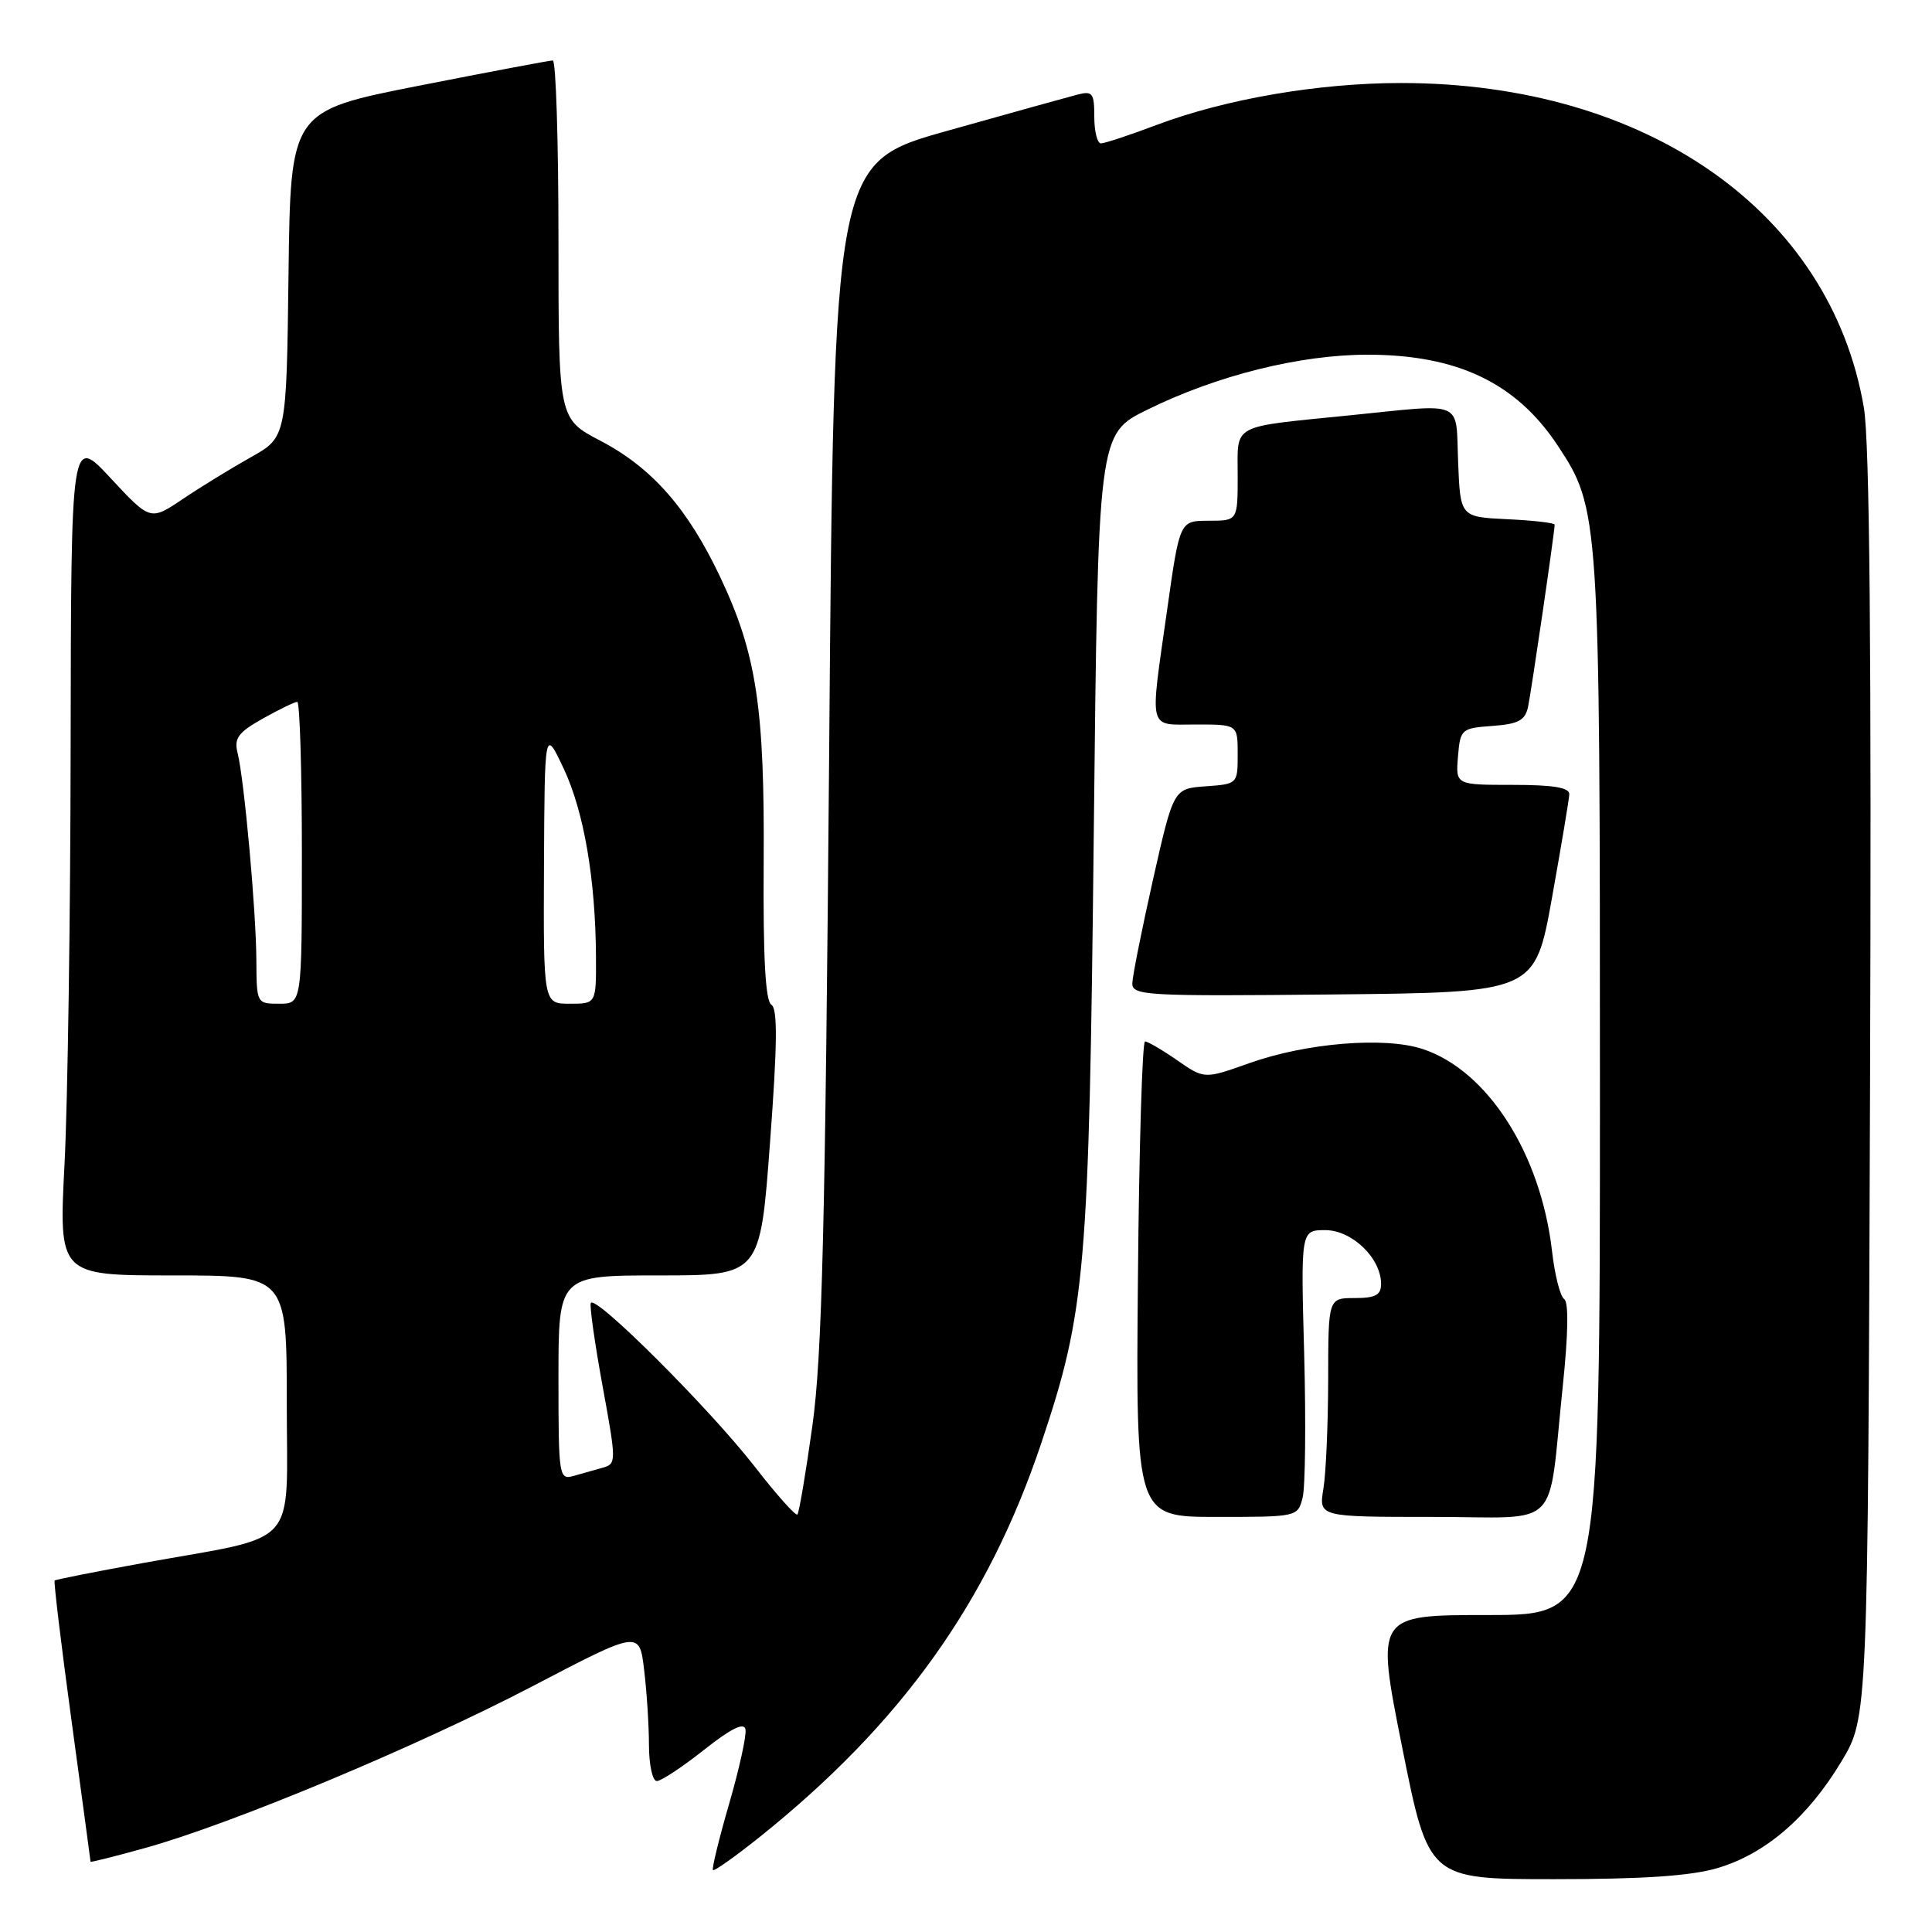 <?xml version="1.0" encoding="UTF-8" standalone="no"?>
<!DOCTYPE svg PUBLIC "-//W3C//DTD SVG 1.1//EN" "http://www.w3.org/Graphics/SVG/1.1/DTD/svg11.dtd" >
<svg xmlns="http://www.w3.org/2000/svg" xmlns:xlink="http://www.w3.org/1999/xlink" version="1.1" viewBox="0 0 256 256">
 <g >
 <path fill="currentColor"
d=" M 227.61 247.52 C 233.94 245.64 239.55 240.81 244.00 233.40 C 247.50 227.58 247.50 227.58 247.79 144.04 C 247.99 86.08 247.74 58.51 246.97 54.00 C 242.54 28.07 218.19 11.00 185.65 11.00 C 174.71 11.00 162.40 13.11 153.22 16.57 C 149.67 17.91 146.37 19.00 145.88 19.00 C 145.40 19.00 145.00 17.42 145.00 15.48 C 145.00 12.33 144.77 12.02 142.75 12.54 C 141.51 12.86 133.75 15.02 125.50 17.34 C 110.50 21.55 110.50 21.55 109.87 99.53 C 109.35 162.57 108.93 179.68 107.65 188.89 C 106.78 195.15 105.88 200.45 105.66 200.68 C 105.43 200.90 102.87 198.03 99.97 194.29 C 93.97 186.58 78.71 171.36 78.28 172.67 C 78.12 173.14 78.83 178.12 79.86 183.74 C 81.68 193.70 81.68 193.97 79.86 194.48 C 78.84 194.76 77.10 195.26 76.00 195.57 C 74.07 196.11 74.00 195.66 74.00 182.57 C 74.00 169.00 74.00 169.00 87.36 169.00 C 100.73 169.00 100.73 169.00 102.03 151.41 C 103.01 138.34 103.05 133.65 102.21 133.13 C 101.42 132.64 101.11 126.90 101.19 114.46 C 101.33 93.81 100.25 86.66 95.45 76.50 C 91.14 67.38 86.40 61.98 79.55 58.40 C 74.00 55.50 74.00 55.50 74.00 31.75 C 74.00 18.69 73.66 8.00 73.25 8.01 C 72.84 8.01 64.85 9.52 55.50 11.36 C 38.50 14.71 38.50 14.71 38.23 36.33 C 37.96 57.94 37.96 57.94 33.23 60.59 C 30.63 62.05 26.57 64.54 24.21 66.13 C 19.92 69.01 19.92 69.01 14.67 63.37 C 9.42 57.72 9.42 57.72 9.36 98.61 C 9.34 121.10 8.97 146.14 8.55 154.25 C 7.79 169.00 7.79 169.00 22.90 169.00 C 38.00 169.00 38.00 169.00 38.00 185.95 C 38.00 205.49 39.95 203.32 19.00 207.10 C 12.68 208.25 7.38 209.29 7.24 209.43 C 7.10 209.57 8.11 217.97 9.49 228.09 C 10.87 238.22 11.99 246.58 12.00 246.69 C 12.00 246.79 15.23 245.98 19.19 244.88 C 30.65 241.71 55.30 231.41 70.61 223.41 C 84.73 216.03 84.73 216.03 85.35 221.27 C 85.70 224.14 85.99 228.64 85.99 231.25 C 86.00 233.86 86.46 236.00 87.03 236.00 C 87.60 236.00 90.41 234.14 93.28 231.87 C 96.88 229.02 98.59 228.18 98.78 229.15 C 98.94 229.93 97.96 234.37 96.61 239.03 C 95.26 243.68 94.30 247.63 94.47 247.80 C 94.64 247.97 97.42 246.00 100.64 243.43 C 119.43 228.38 130.90 212.34 137.99 191.18 C 143.85 173.69 144.30 168.49 144.93 110.50 C 145.50 57.50 145.50 57.50 152.00 54.30 C 161.22 49.75 172.24 47.00 181.19 47.00 C 193.09 47.00 200.91 50.73 206.40 59.03 C 211.94 67.40 212.00 68.32 212.00 144.21 C 212.00 214.00 212.00 214.00 197.15 214.00 C 182.30 214.00 182.30 214.00 185.79 231.50 C 189.29 249.00 189.29 249.00 205.96 249.00 C 217.76 249.00 224.09 248.57 227.61 247.52 Z  M 172.61 198.42 C 172.96 197.01 173.05 188.46 172.81 179.42 C 172.36 163.00 172.36 163.00 175.61 163.00 C 179.15 163.00 183.00 166.71 183.00 170.13 C 183.00 171.60 182.25 172.00 179.50 172.00 C 176.00 172.00 176.00 172.00 175.99 182.75 C 175.98 188.66 175.70 195.19 175.36 197.25 C 174.74 201.00 174.74 201.00 189.82 201.00 C 207.18 201.00 205.03 203.17 207.08 183.63 C 207.80 176.73 207.87 172.53 207.26 172.13 C 206.73 171.78 206.01 168.92 205.65 165.77 C 204.16 152.86 197.11 141.84 188.51 139.00 C 183.48 137.34 173.08 138.19 165.55 140.87 C 159.59 142.99 159.59 142.99 155.99 140.50 C 154.01 139.12 152.09 138.00 151.72 138.00 C 151.36 138.00 150.93 152.18 150.78 169.50 C 150.50 201.00 150.50 201.00 161.23 201.00 C 171.93 201.00 171.96 200.99 172.61 198.42 Z  M 205.64 119.00 C 206.87 112.12 207.91 105.94 207.94 105.25 C 207.98 104.36 205.85 104.00 200.44 104.00 C 192.88 104.00 192.88 104.00 193.19 100.25 C 193.49 96.61 193.63 96.49 197.75 96.19 C 201.18 95.94 202.08 95.46 202.47 93.69 C 202.90 91.68 206.00 70.49 206.00 69.52 C 206.00 69.29 203.19 68.96 199.75 68.80 C 193.50 68.50 193.50 68.50 193.21 61.25 C 192.87 52.87 194.27 53.48 178.79 55.04 C 162.93 56.64 164.00 56.06 164.00 63.02 C 164.00 69.00 164.00 69.00 160.16 69.00 C 156.32 69.00 156.32 69.00 154.66 80.75 C 152.33 97.19 152.03 96.00 158.50 96.00 C 164.00 96.00 164.00 96.00 164.00 99.94 C 164.00 103.87 163.98 103.89 159.75 104.19 C 155.50 104.50 155.50 104.50 152.79 116.50 C 151.31 123.10 150.07 129.29 150.04 130.27 C 150.00 131.92 151.73 132.02 176.69 131.77 C 203.39 131.50 203.39 131.50 205.64 119.00 Z  M 33.97 127.25 C 33.94 120.73 32.36 103.27 31.48 99.76 C 30.99 97.82 31.56 97.05 34.83 95.21 C 37.00 94.00 39.05 93.00 39.39 93.00 C 39.72 93.00 40.00 102.00 40.00 113.00 C 40.00 133.00 40.00 133.00 37.00 133.00 C 34.02 133.00 34.00 132.97 33.97 127.25 Z  M 72.08 114.75 C 72.17 96.50 72.17 96.50 74.69 101.84 C 77.37 107.52 78.91 116.49 78.97 126.75 C 79.00 133.00 79.00 133.00 75.50 133.00 C 72.00 133.00 72.00 133.00 72.08 114.75 Z "/>
</g>
</svg>